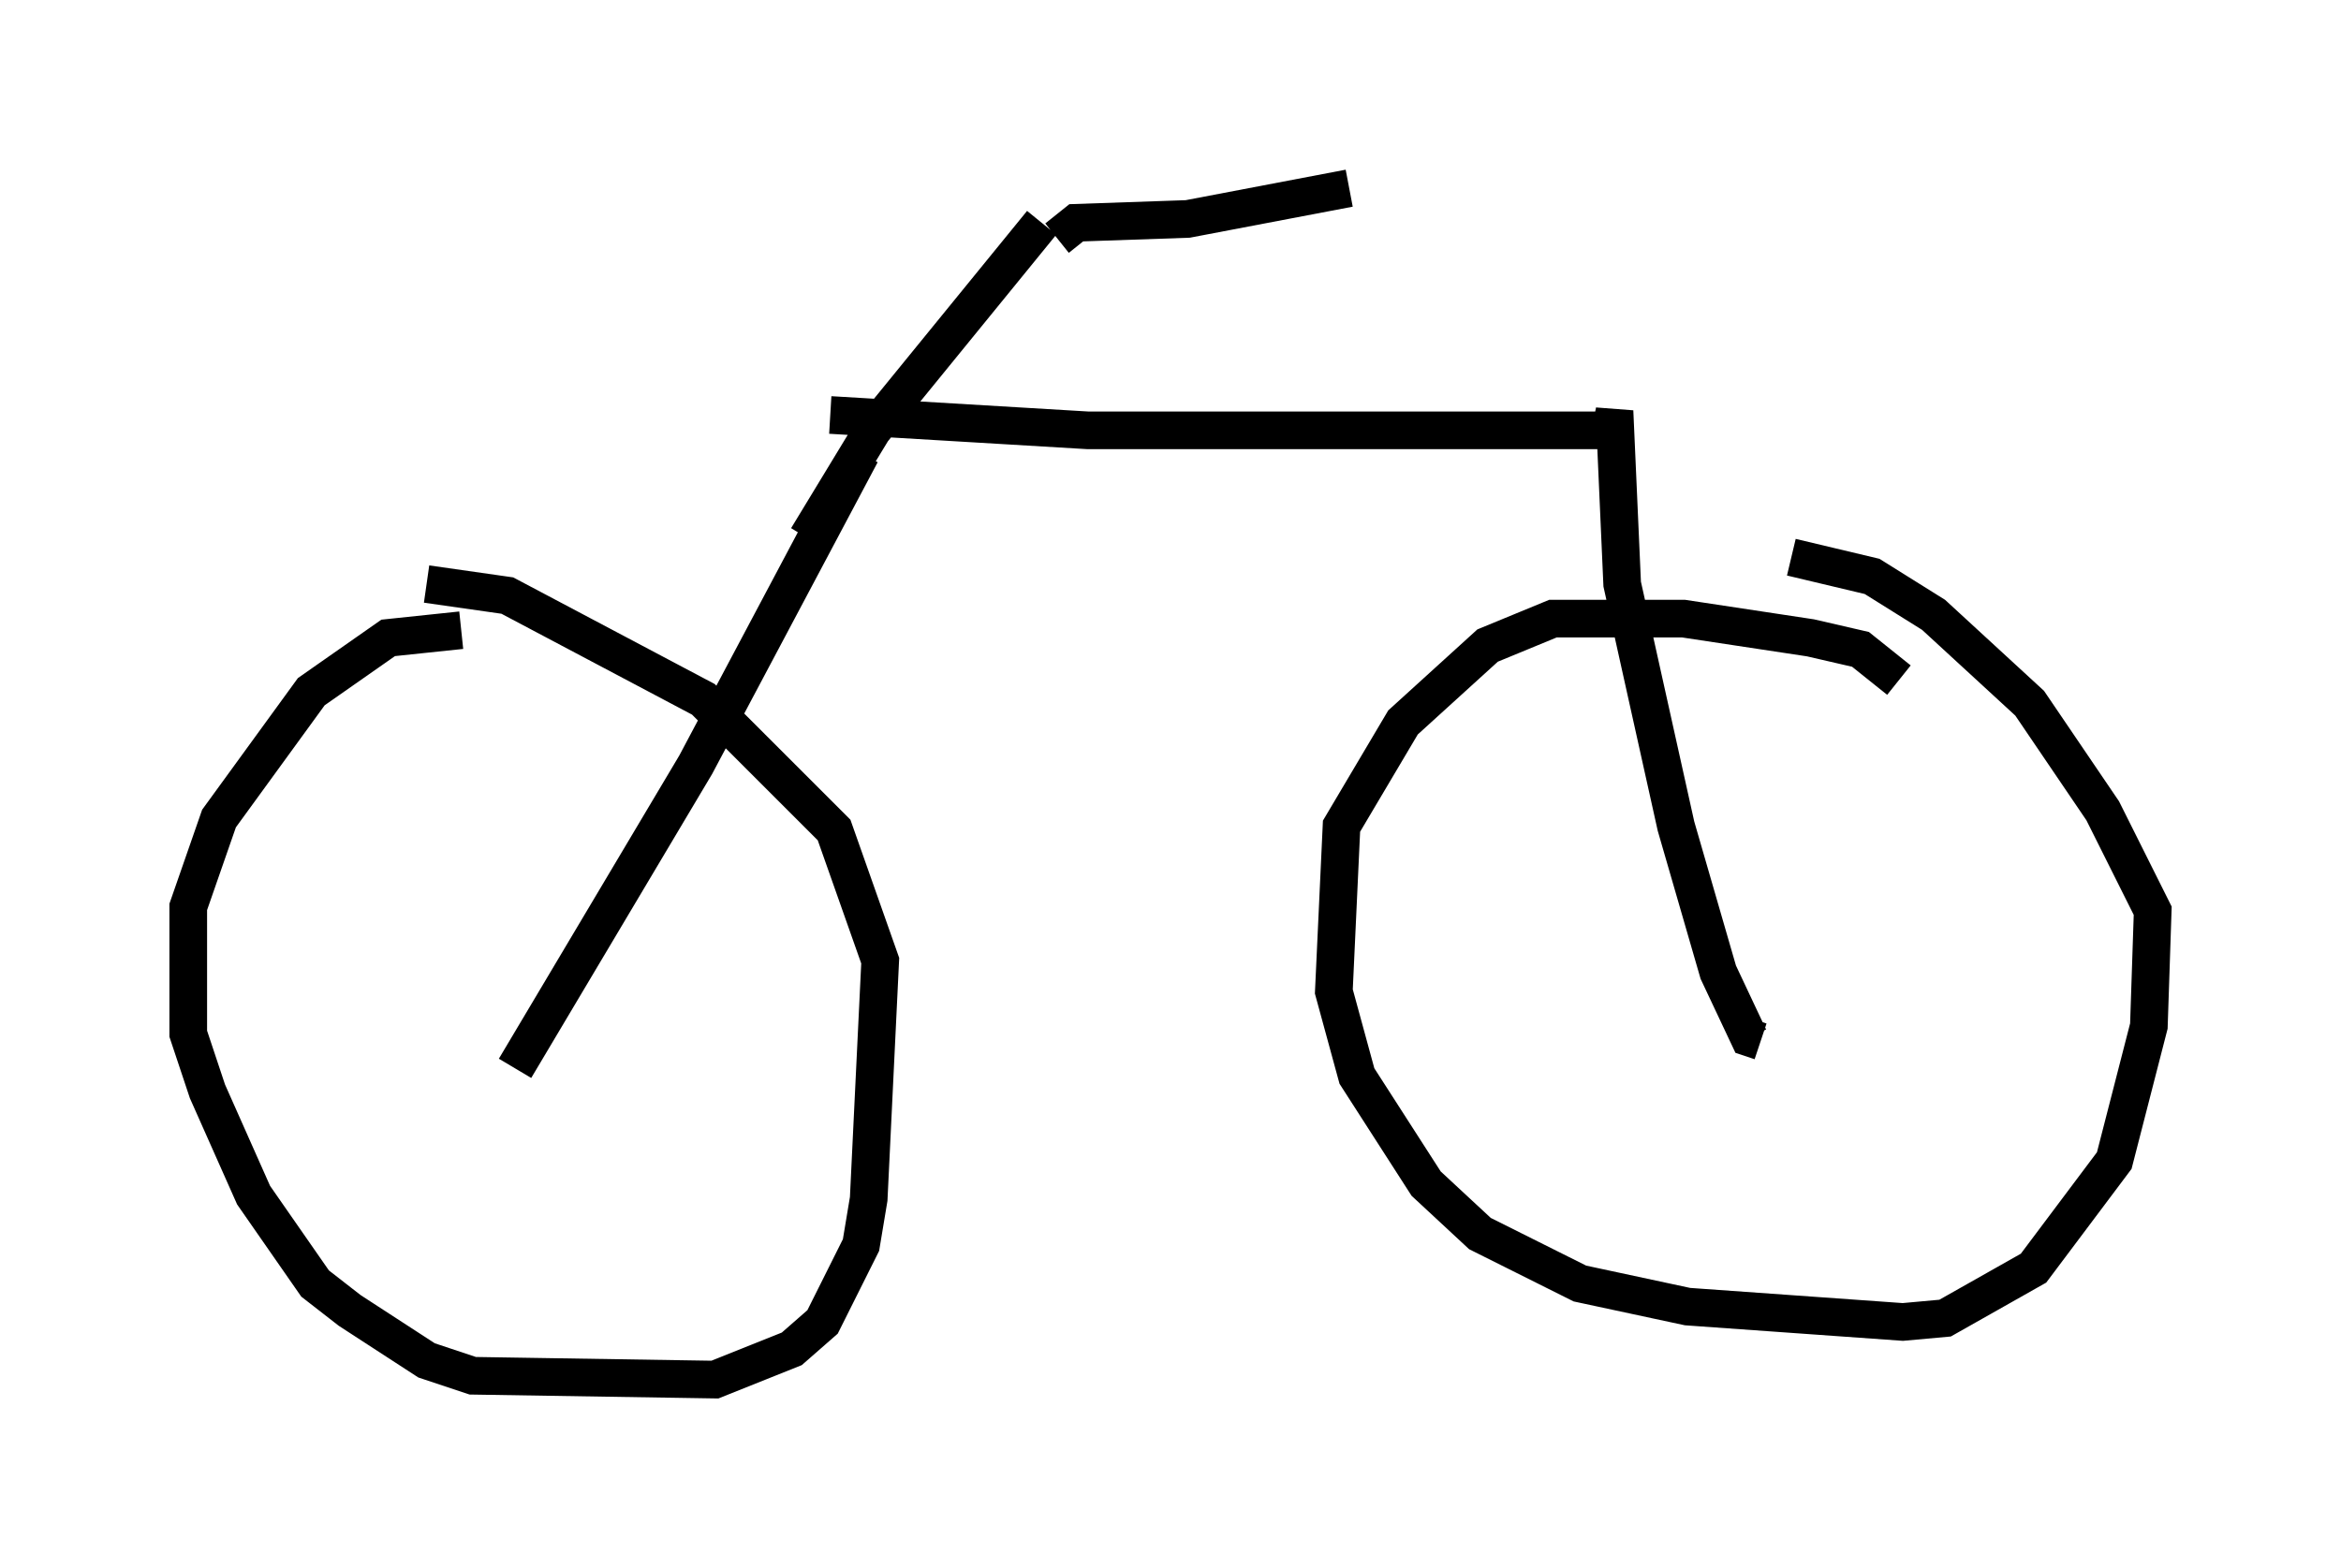 <?xml version="1.0" encoding="utf-8" ?>
<svg baseProfile="full" height="41.646" version="1.1" width="62.165" xmlns="http://www.w3.org/2000/svg" xmlns:ev="http://www.w3.org/2001/xml-events" xmlns:xlink="http://www.w3.org/1999/xlink"><defs /><rect fill="white" height="41.646" width="62.165" x="0" y="0" /><path d="M13.473, 17.046 m-1.225, -0.306 l-1.94, 0.204 -2.042, 1.429 l-2.45, 3.369 -0.817, 2.348 l0.0, 3.369 0.51, 1.531 l1.225, 2.756 1.633, 2.348 l0.919, 0.715 2.042, 1.327 l1.225, 0.408 6.431, 0.102 l2.042, -0.817 0.817, -0.715 l1.021, -2.042 0.204, -1.225 l0.306, -6.329 -1.225, -3.471 l-3.471, -3.471 -5.206, -2.756 l-2.144, -0.306 m39.098, 2.552 l-1.021, -0.817 -1.327, -0.306 l-3.369, -0.51 -3.471, 0.0 l-1.735, 0.715 -2.246, 2.042 l-1.633, 2.756 -0.204, 4.39 l0.613, 2.246 1.838, 2.858 l1.429, 1.327 2.654, 1.327 l2.858, 0.613 5.717, 0.408 l1.123, -0.102 2.348, -1.327 l2.144, -2.858 0.919, -3.573 l0.102, -3.063 -1.327, -2.654 l-1.94, -2.858 -2.552, -2.348 l-1.633, -1.021 -2.144, -0.51 m-33.892, 13.577 l4.798, -8.065 4.39, -8.269 m-0.817, -1.021 l6.84, 0.408 13.883, 0.0 l0.102, -0.51 0.204, 4.594 l1.429, 6.431 1.123, 3.879 l0.817, 1.735 0.306, 0.102 m-25.317, -13.373 l1.735, -2.858 4.492, -5.513 m0.408, 0.408 l0.51, -0.408 2.96, -0.102 l4.288, -0.817 " fill="none" stroke="black" stroke-width="1" /></svg>